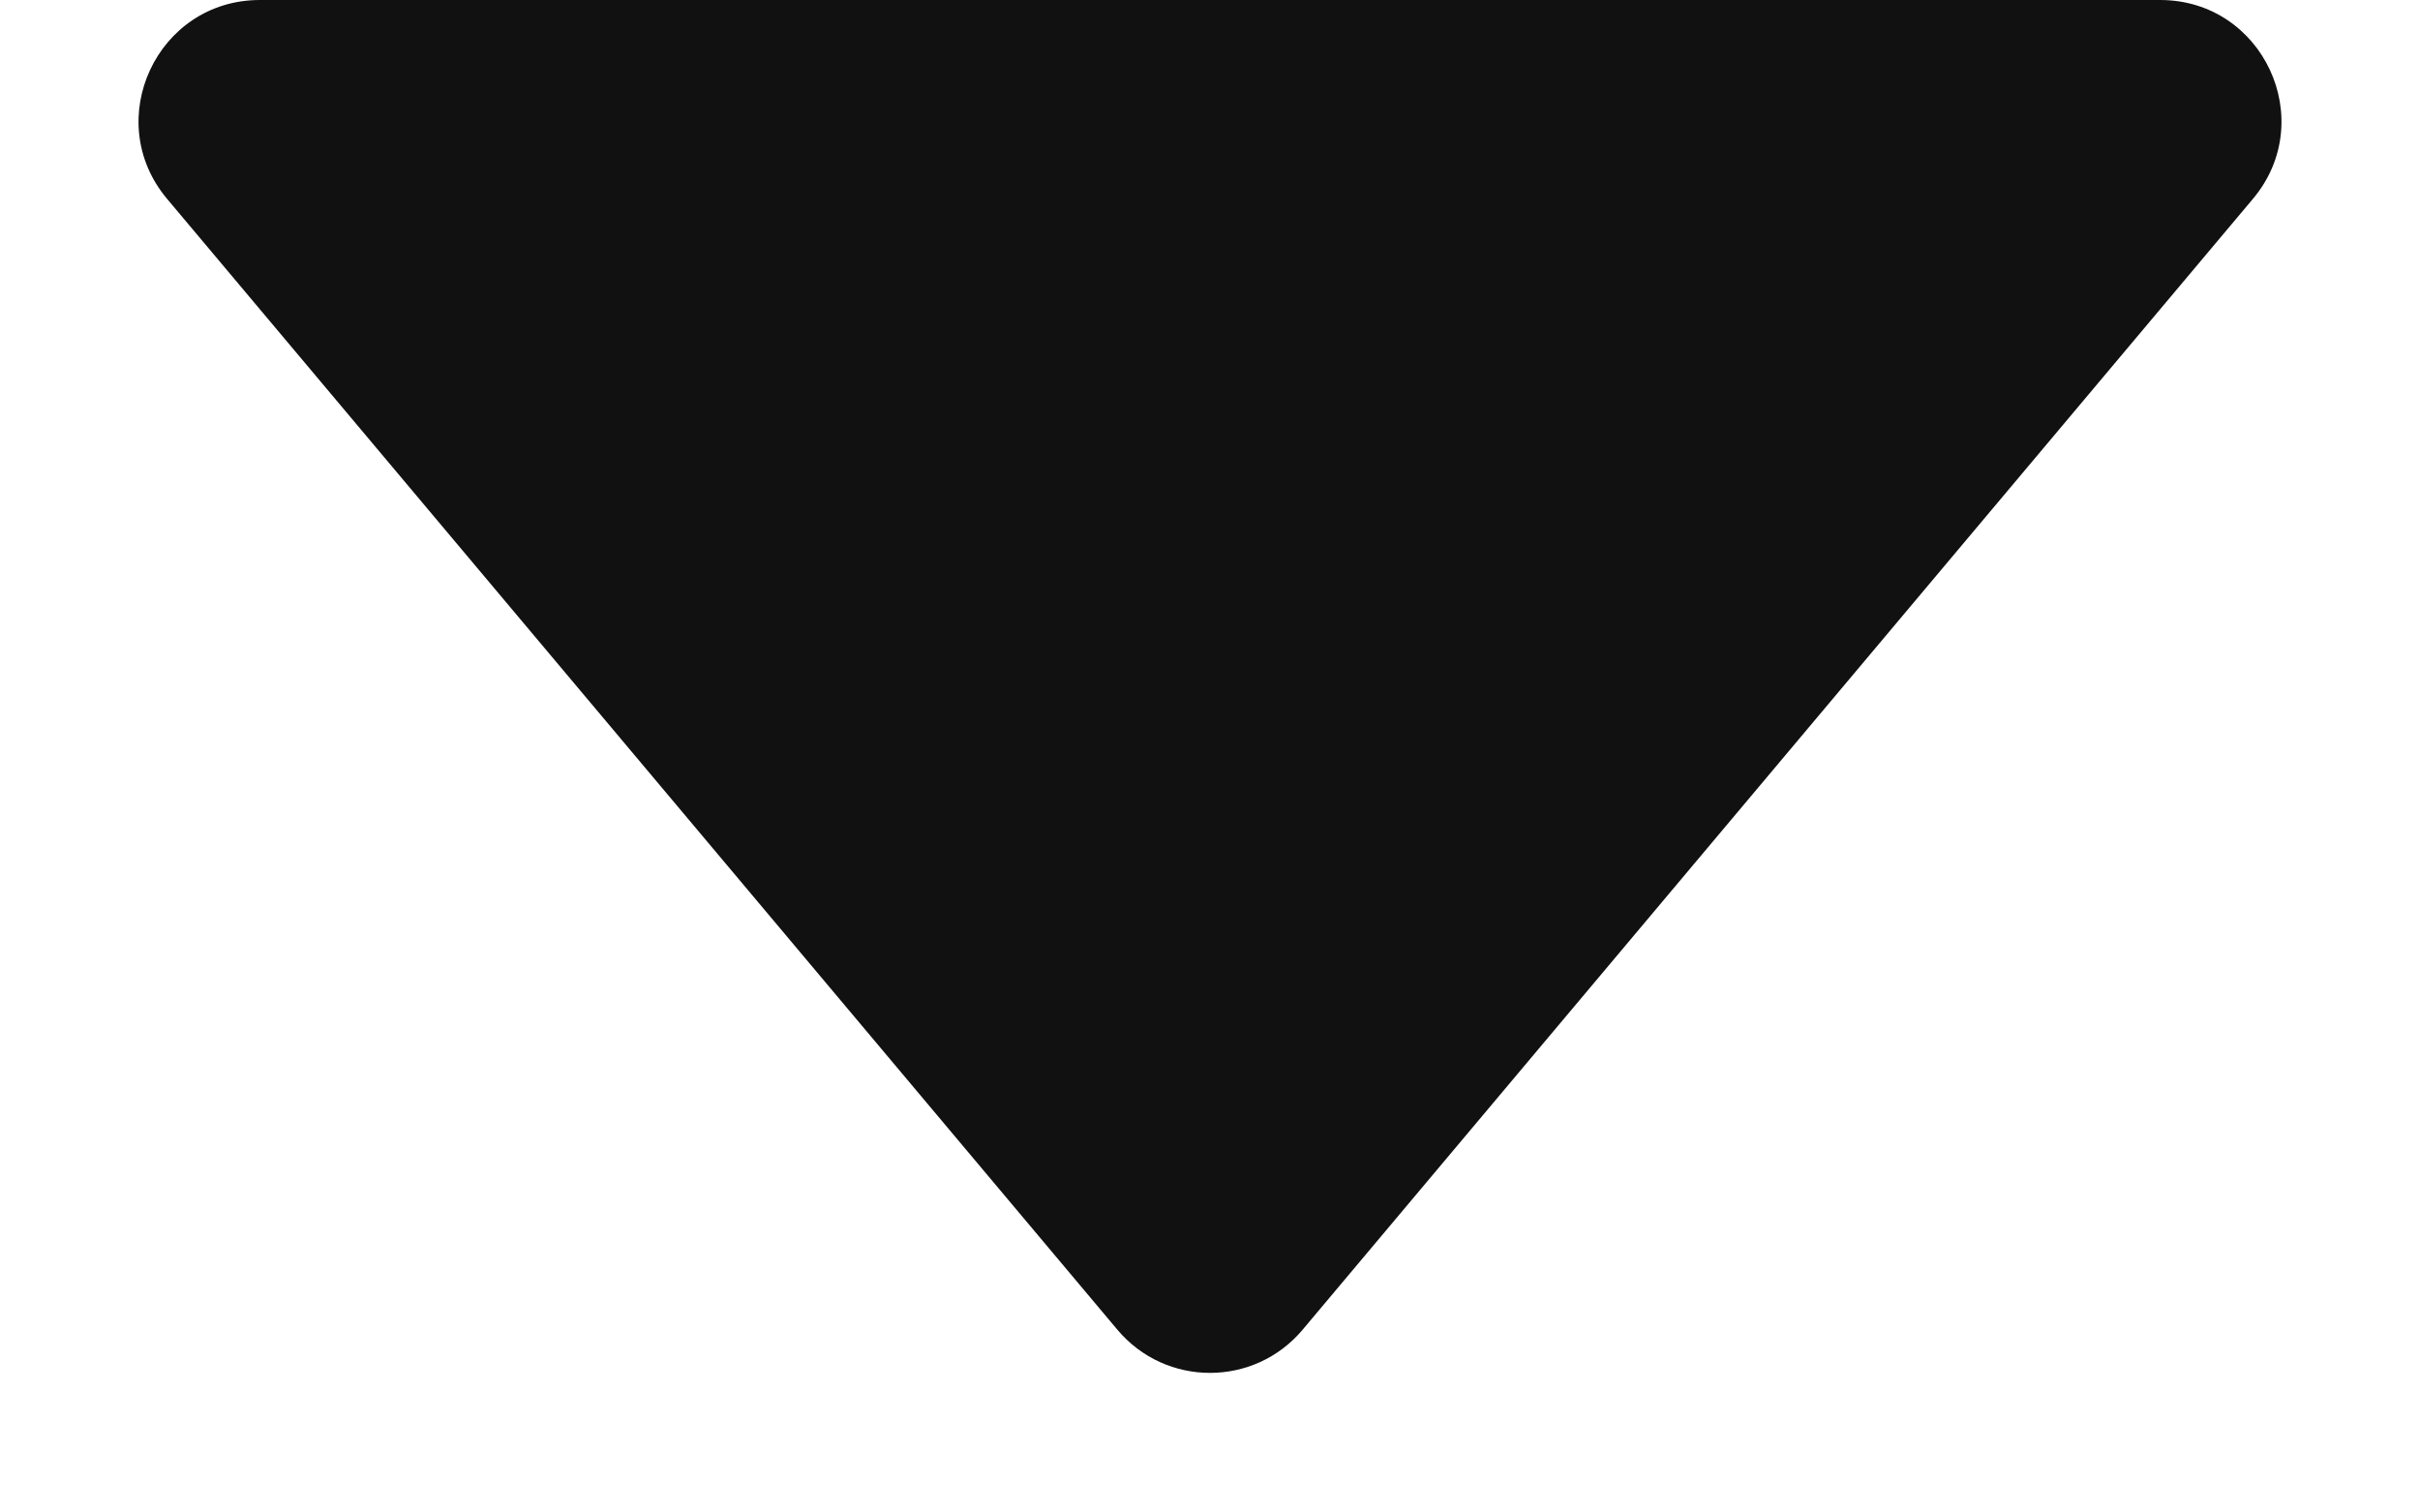 <svg width="8" height="5" viewBox="0 0 8 5" fill="none" xmlns="http://www.w3.org/2000/svg">
<path d="M7.141 2.44141e-06C7.481 2.44141e-06 7.666 0.397 7.448 0.657L4.306 4.396C4.146 4.586 3.854 4.586 3.694 4.396L0.552 0.657C0.334 0.397 0.519 2.44141e-06 0.859 2.44141e-06H7.141Z" fill="#111111"/>
</svg>
